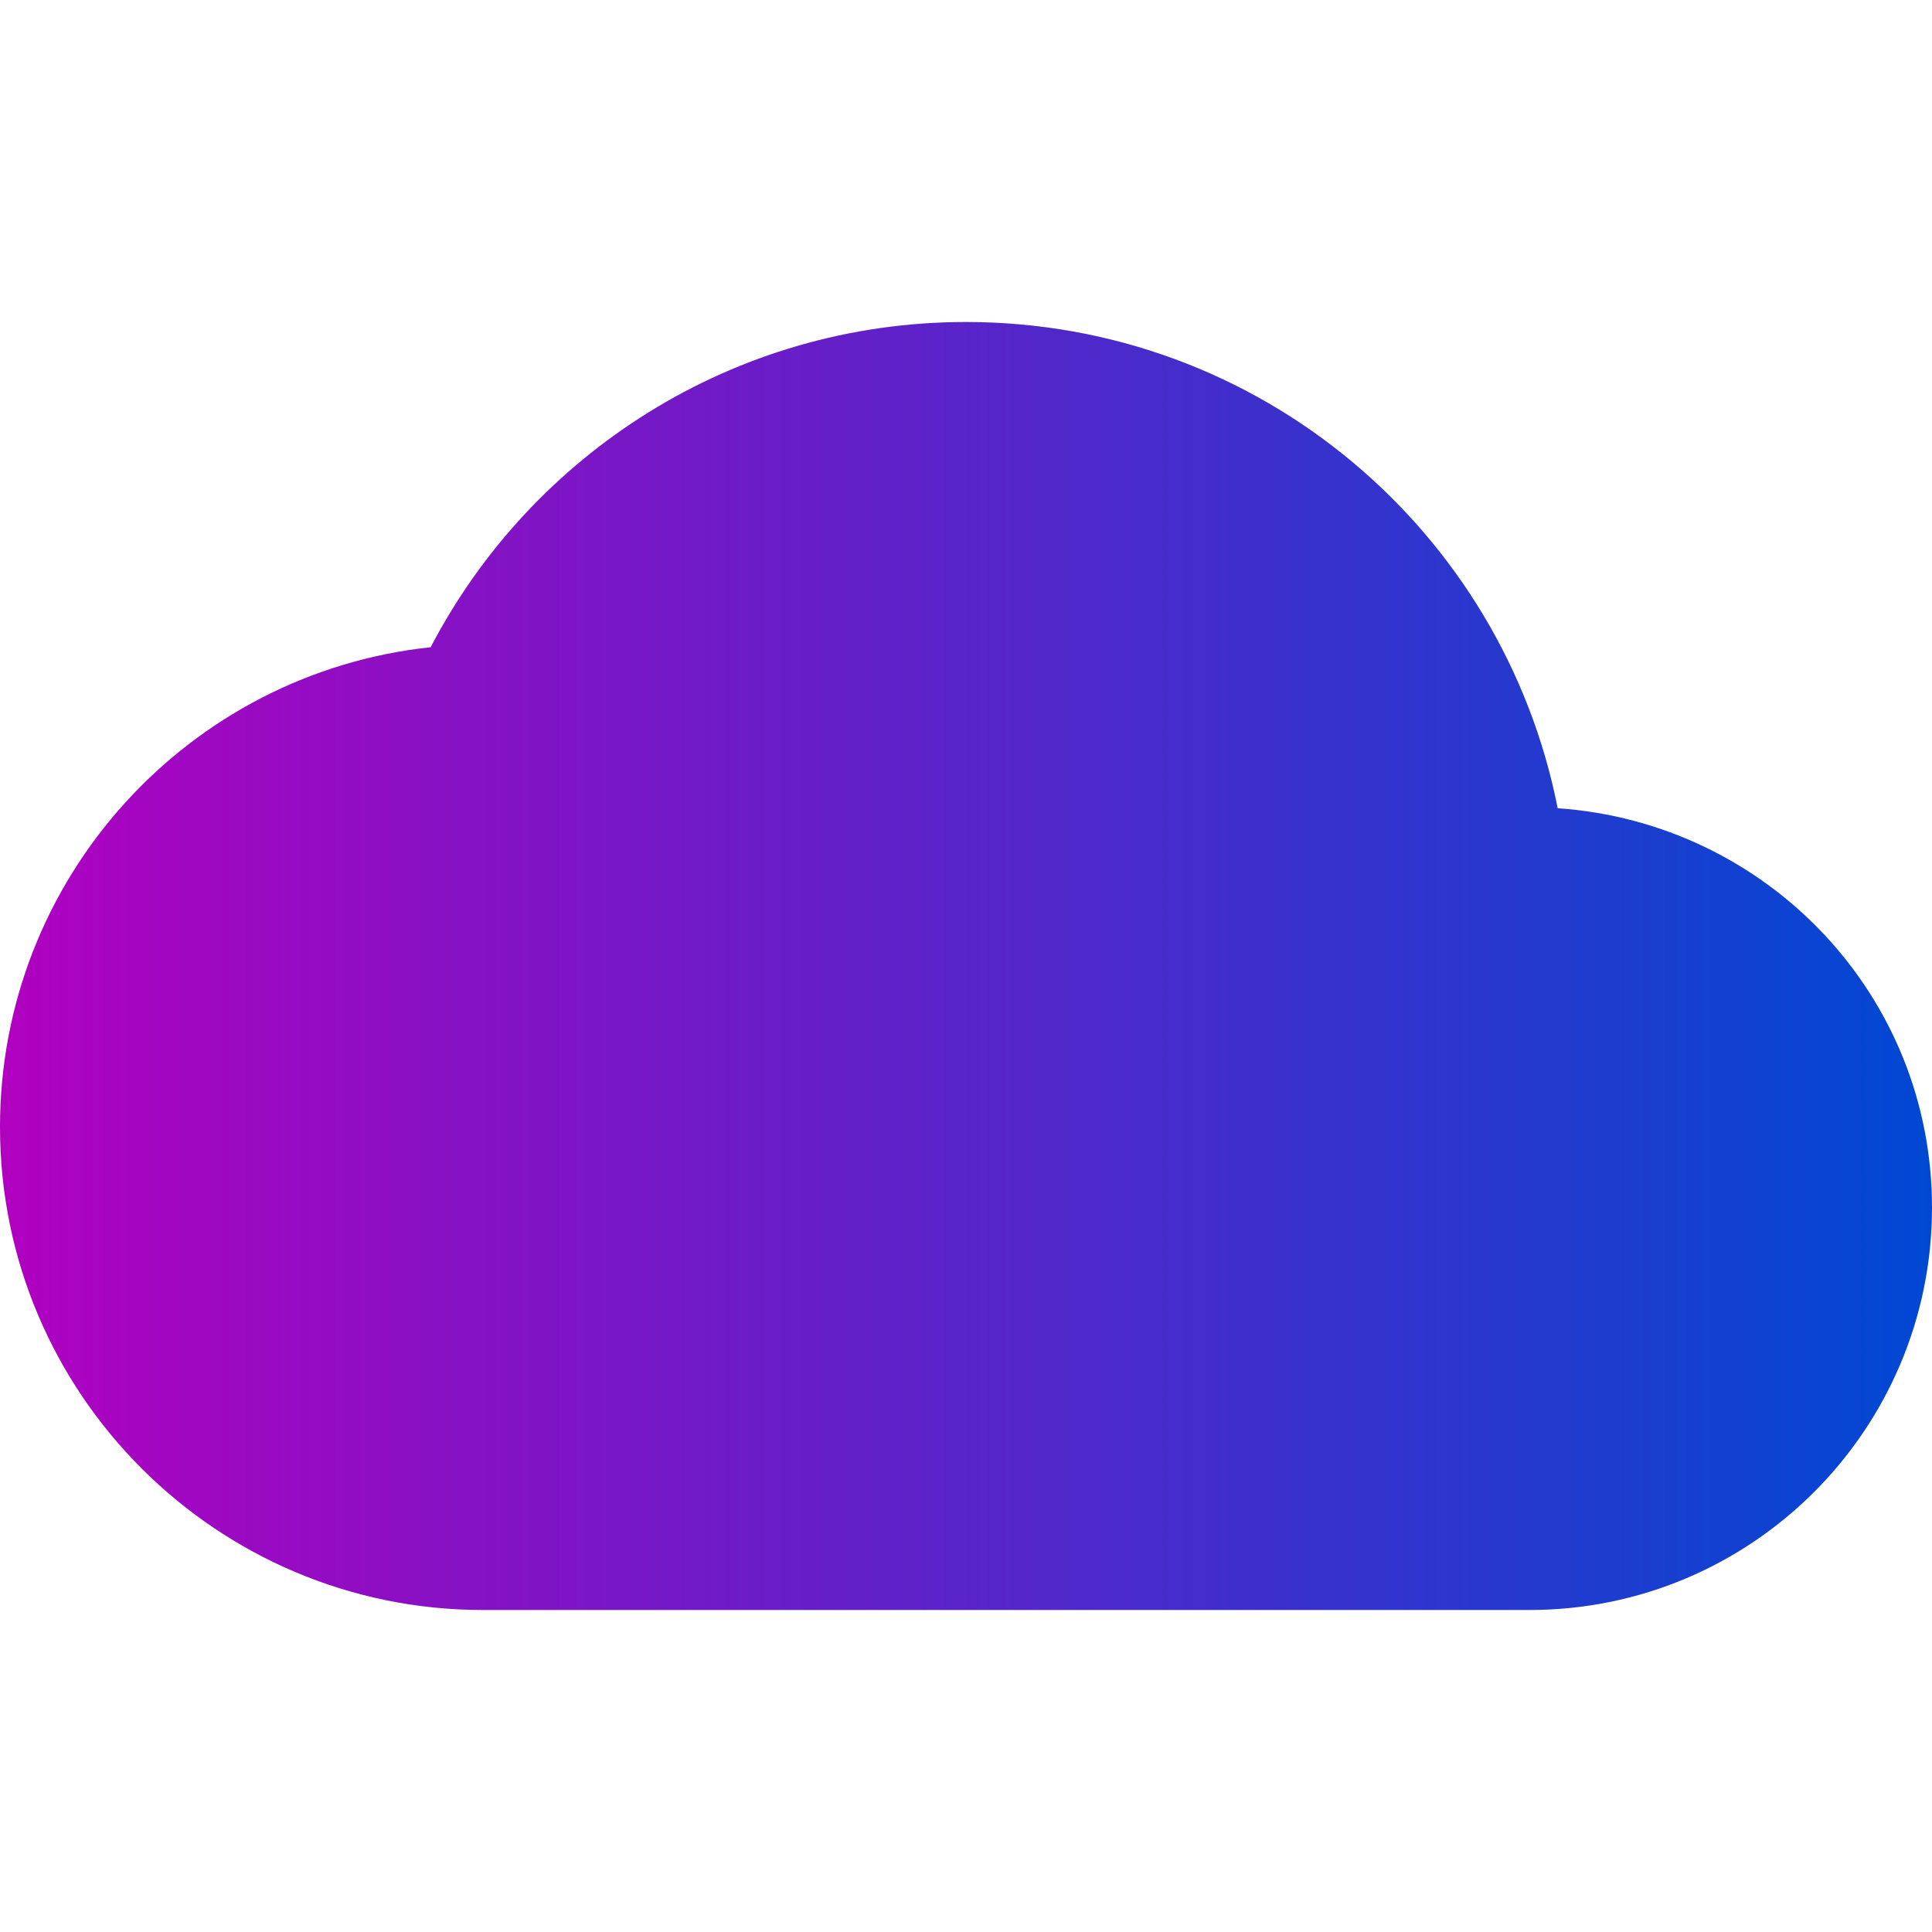 <svg width="24" height="24" viewBox="0 0 24 24" fill="none" xmlns="http://www.w3.org/2000/svg">
<path d="M19.35 10.04C18.67 6.59 15.64 4 12 4C9.11 4 6.6 5.64 5.35 8.04C2.34 8.36 0 10.91 0 14C0 17.31 2.69 20 6 20H19C21.76 20 24 17.76 24 15C24 12.36 21.95 10.22 19.35 10.04Z" fill="url(#paint0_linear_282_213)"/>
<defs>
<linearGradient id="paint0_linear_282_213" x1="-6.59376e-08" y1="12" x2="24" y2="12" gradientUnits="userSpaceOnUse">
<stop stop-color="#B100C0"/>
<stop offset="1" stop-color="#0048D3"/>
</linearGradient>
</defs>
</svg>
